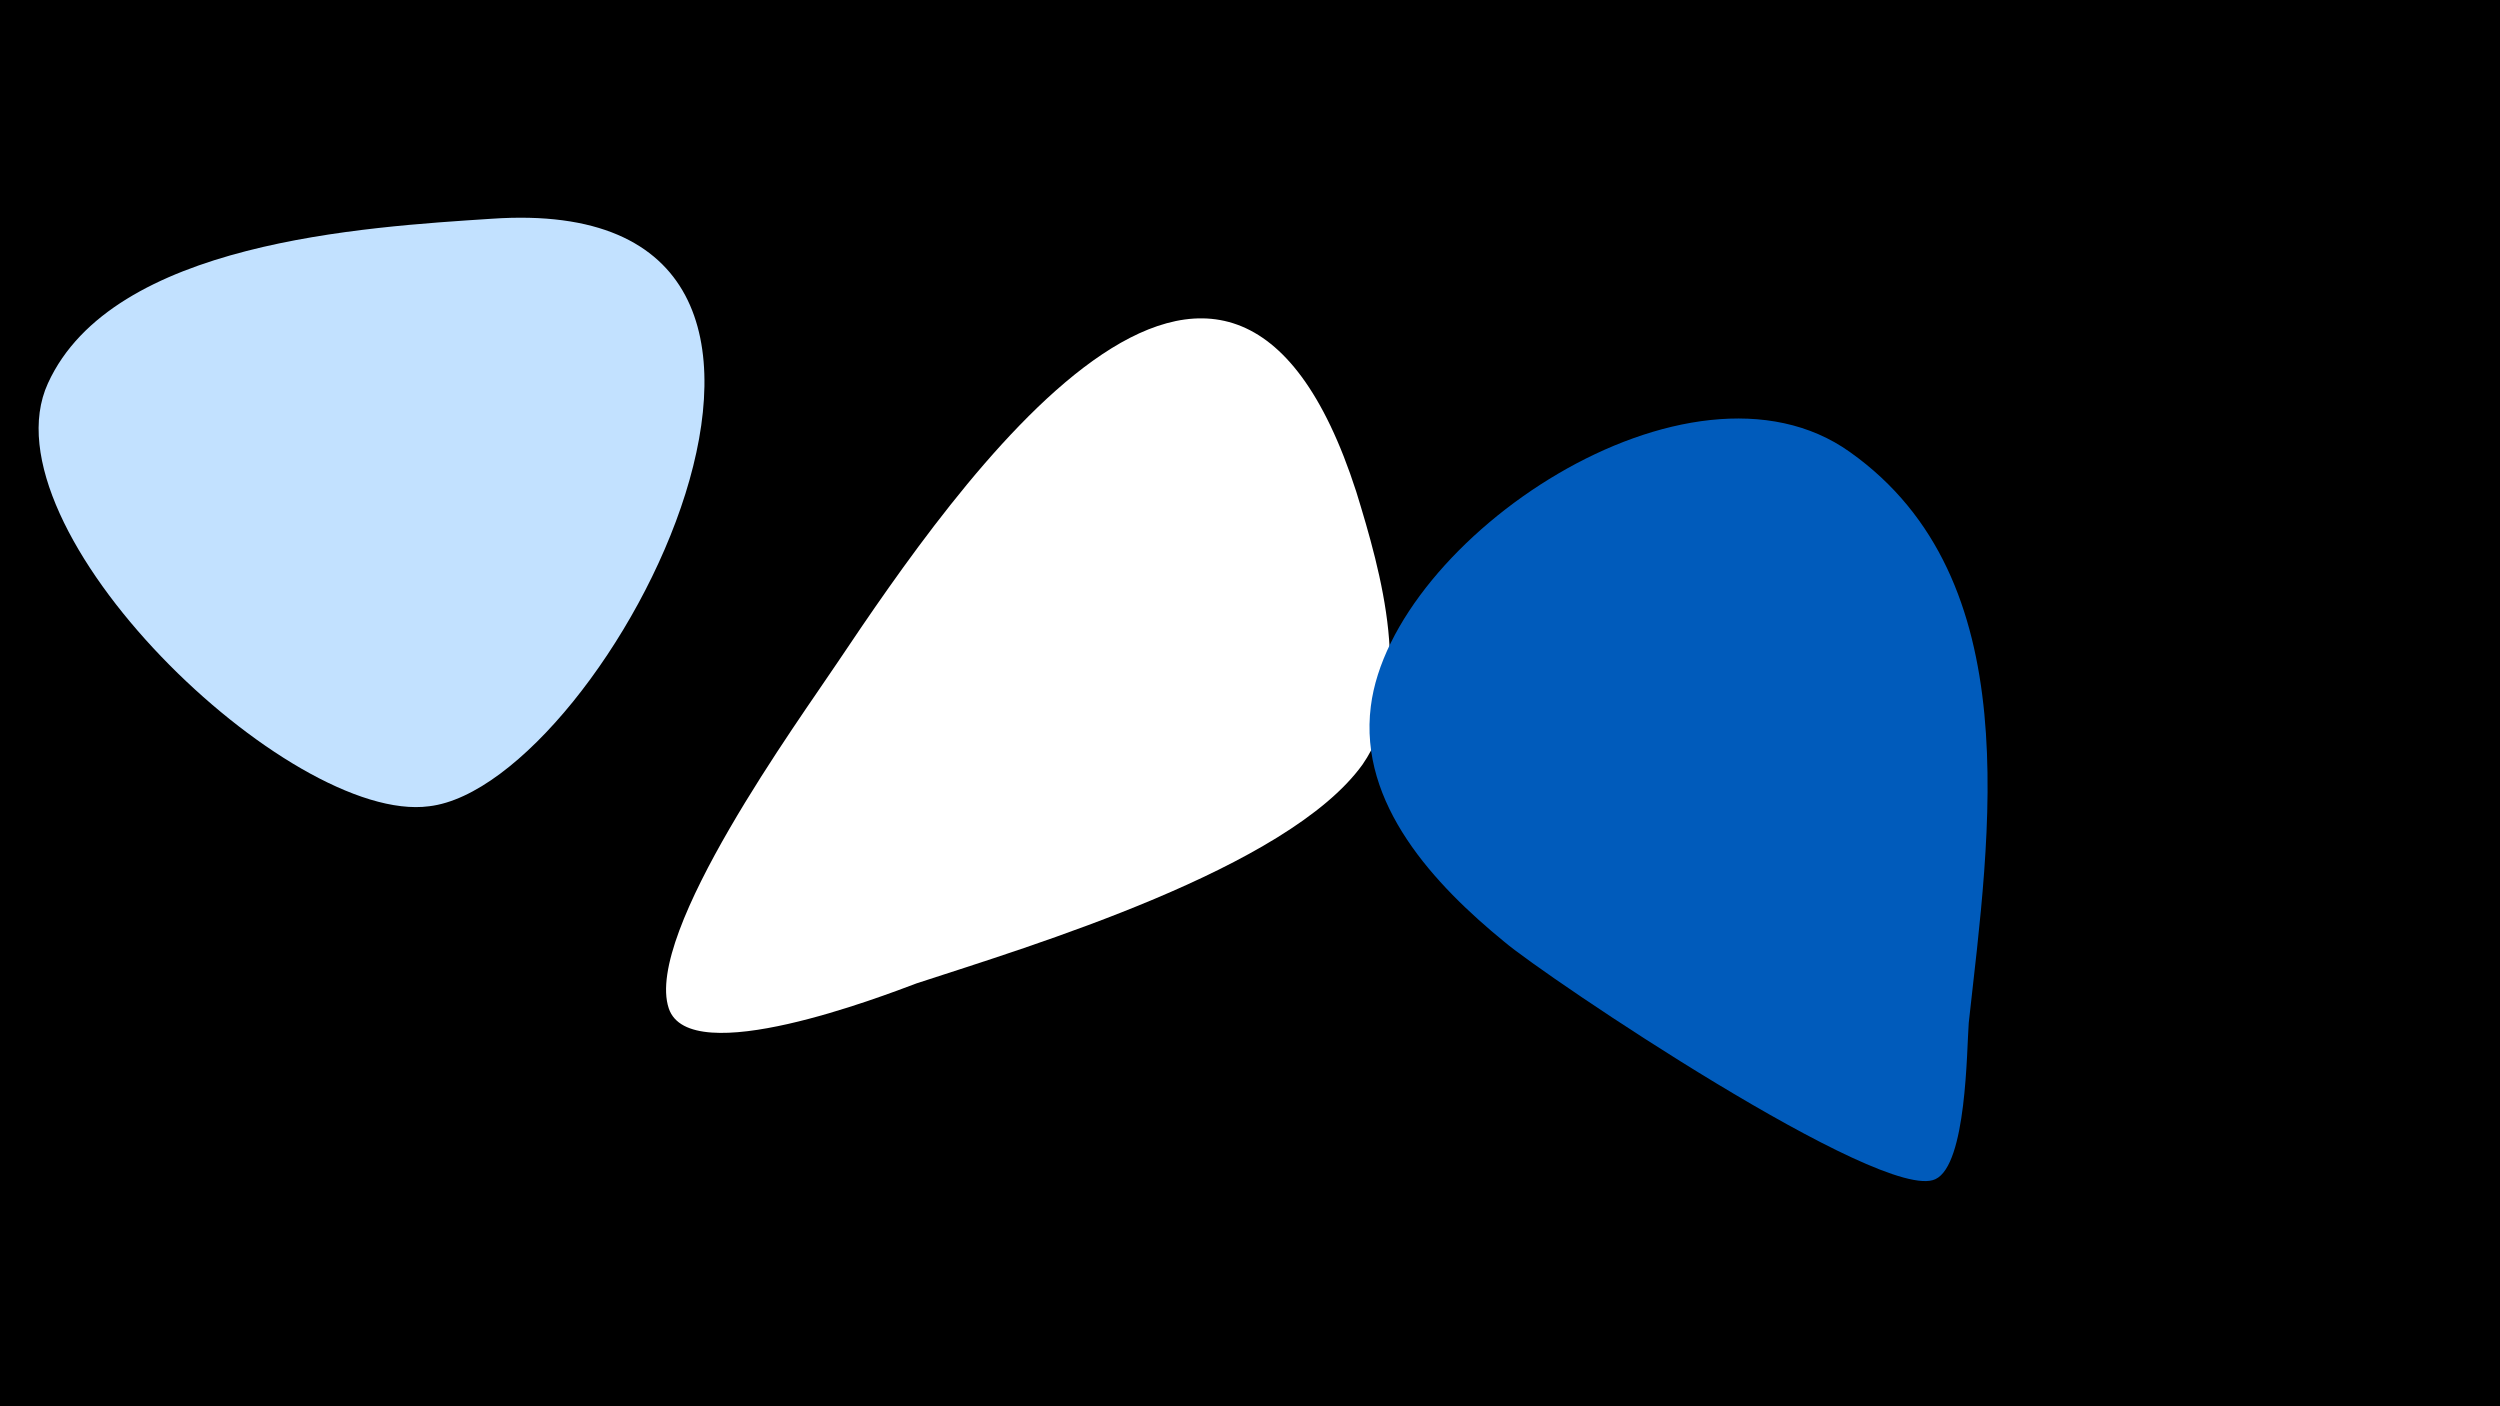 <svg width="1200" height="675" viewBox="-500 -500 1200 675" xmlns="http://www.w3.org/2000/svg"><path d="M-500-500h1200v675h-1200z" fill="#000"/><path d="M-264-395c-61 4-182 11-213 79-32 70 116 212 183 203 85-10 233-296 30-282z"  fill="#c2e1ff" /><path d="M151-264c-62-192-192-3-249 82-18 27-93 130-81 166 10 30 103-6 119-12 55-18 178-55 214-105 25-36 9-92-3-131z"  fill="#fff" /><path d="M388-283c-77-55-220 42-230 122-6 47 31 86 64 113 20 17 182 126 207 114 15-7 15-62 16-75 10-91 29-213-57-274z"  fill="#005bbb" /></svg>
